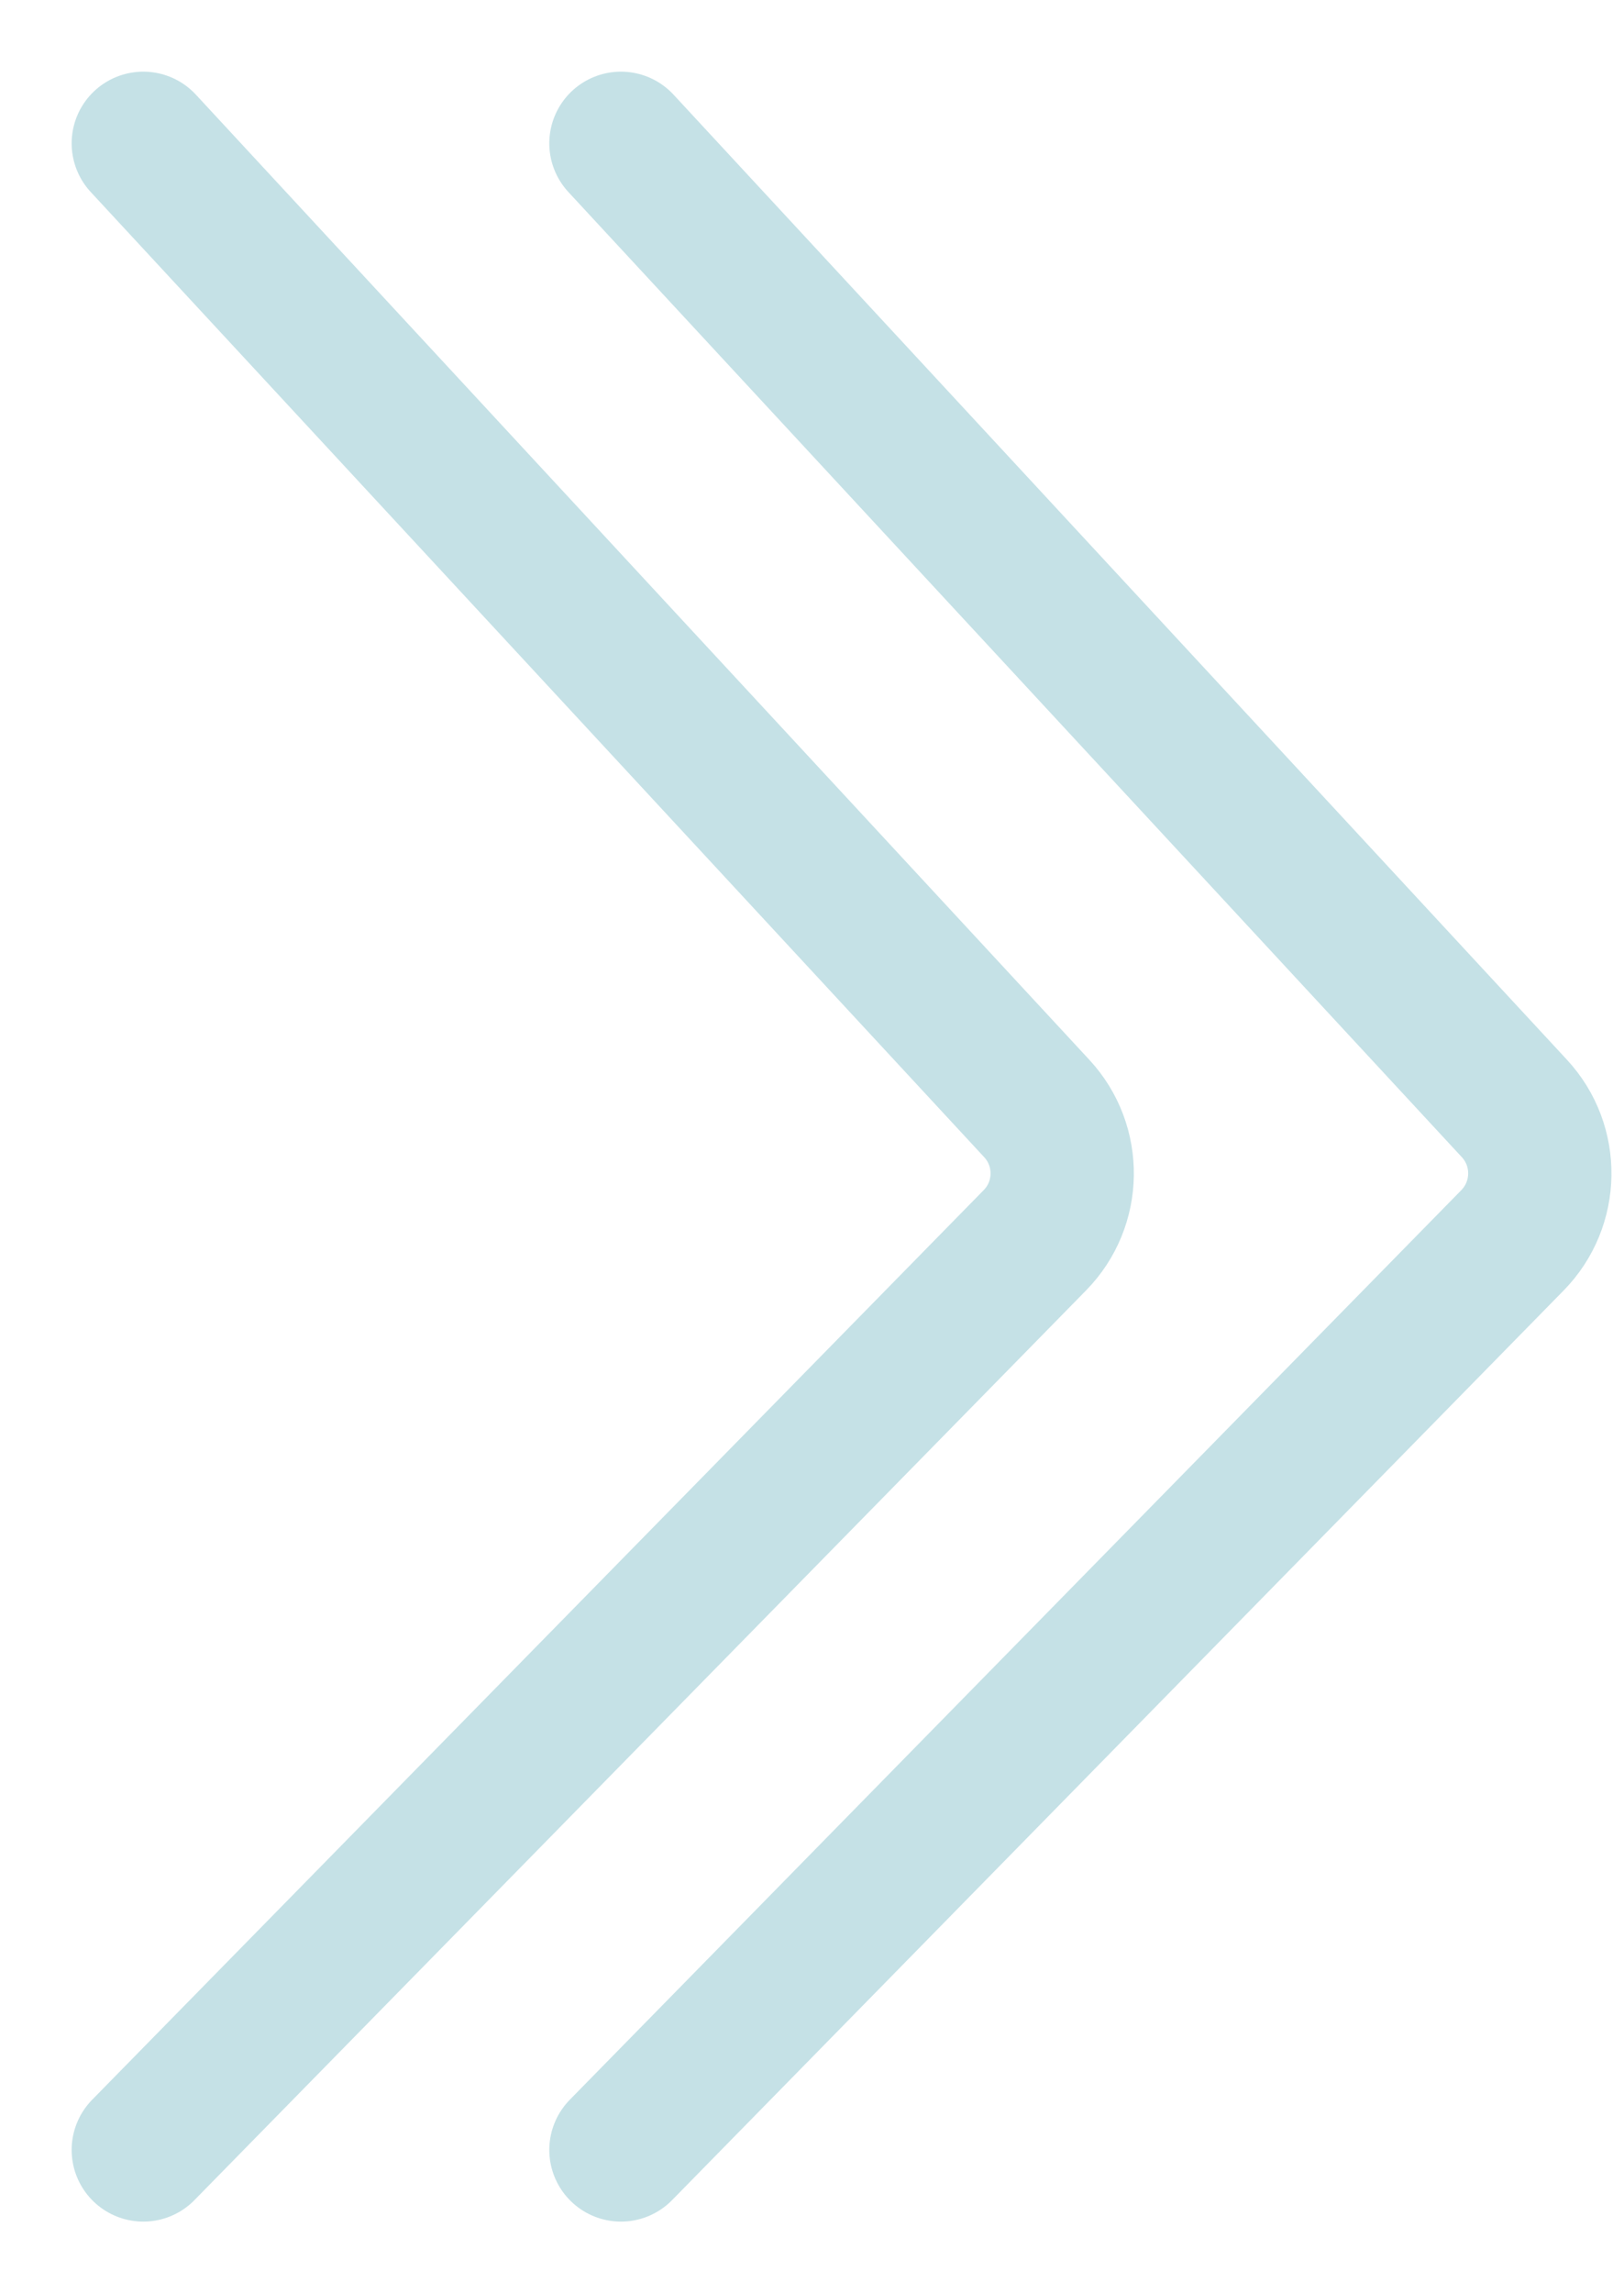 <svg width="17" height="24" viewBox="0 0 17 24" fill="none" xmlns="http://www.w3.org/2000/svg">
<path d="M6.5 1.5L15.853 11.601C16.215 11.992 16.206 12.599 15.833 12.98L6.5 22.5" stroke="#C5E1E6" stroke-width="1.5" stroke-linecap="round"/>
<path d="M1.5 1.5L10.853 11.601C11.215 11.992 11.207 12.599 10.833 12.98L1.5 22.5" stroke="#C5E1E6" stroke-width="1.5" stroke-linecap="round"/>
</svg>
